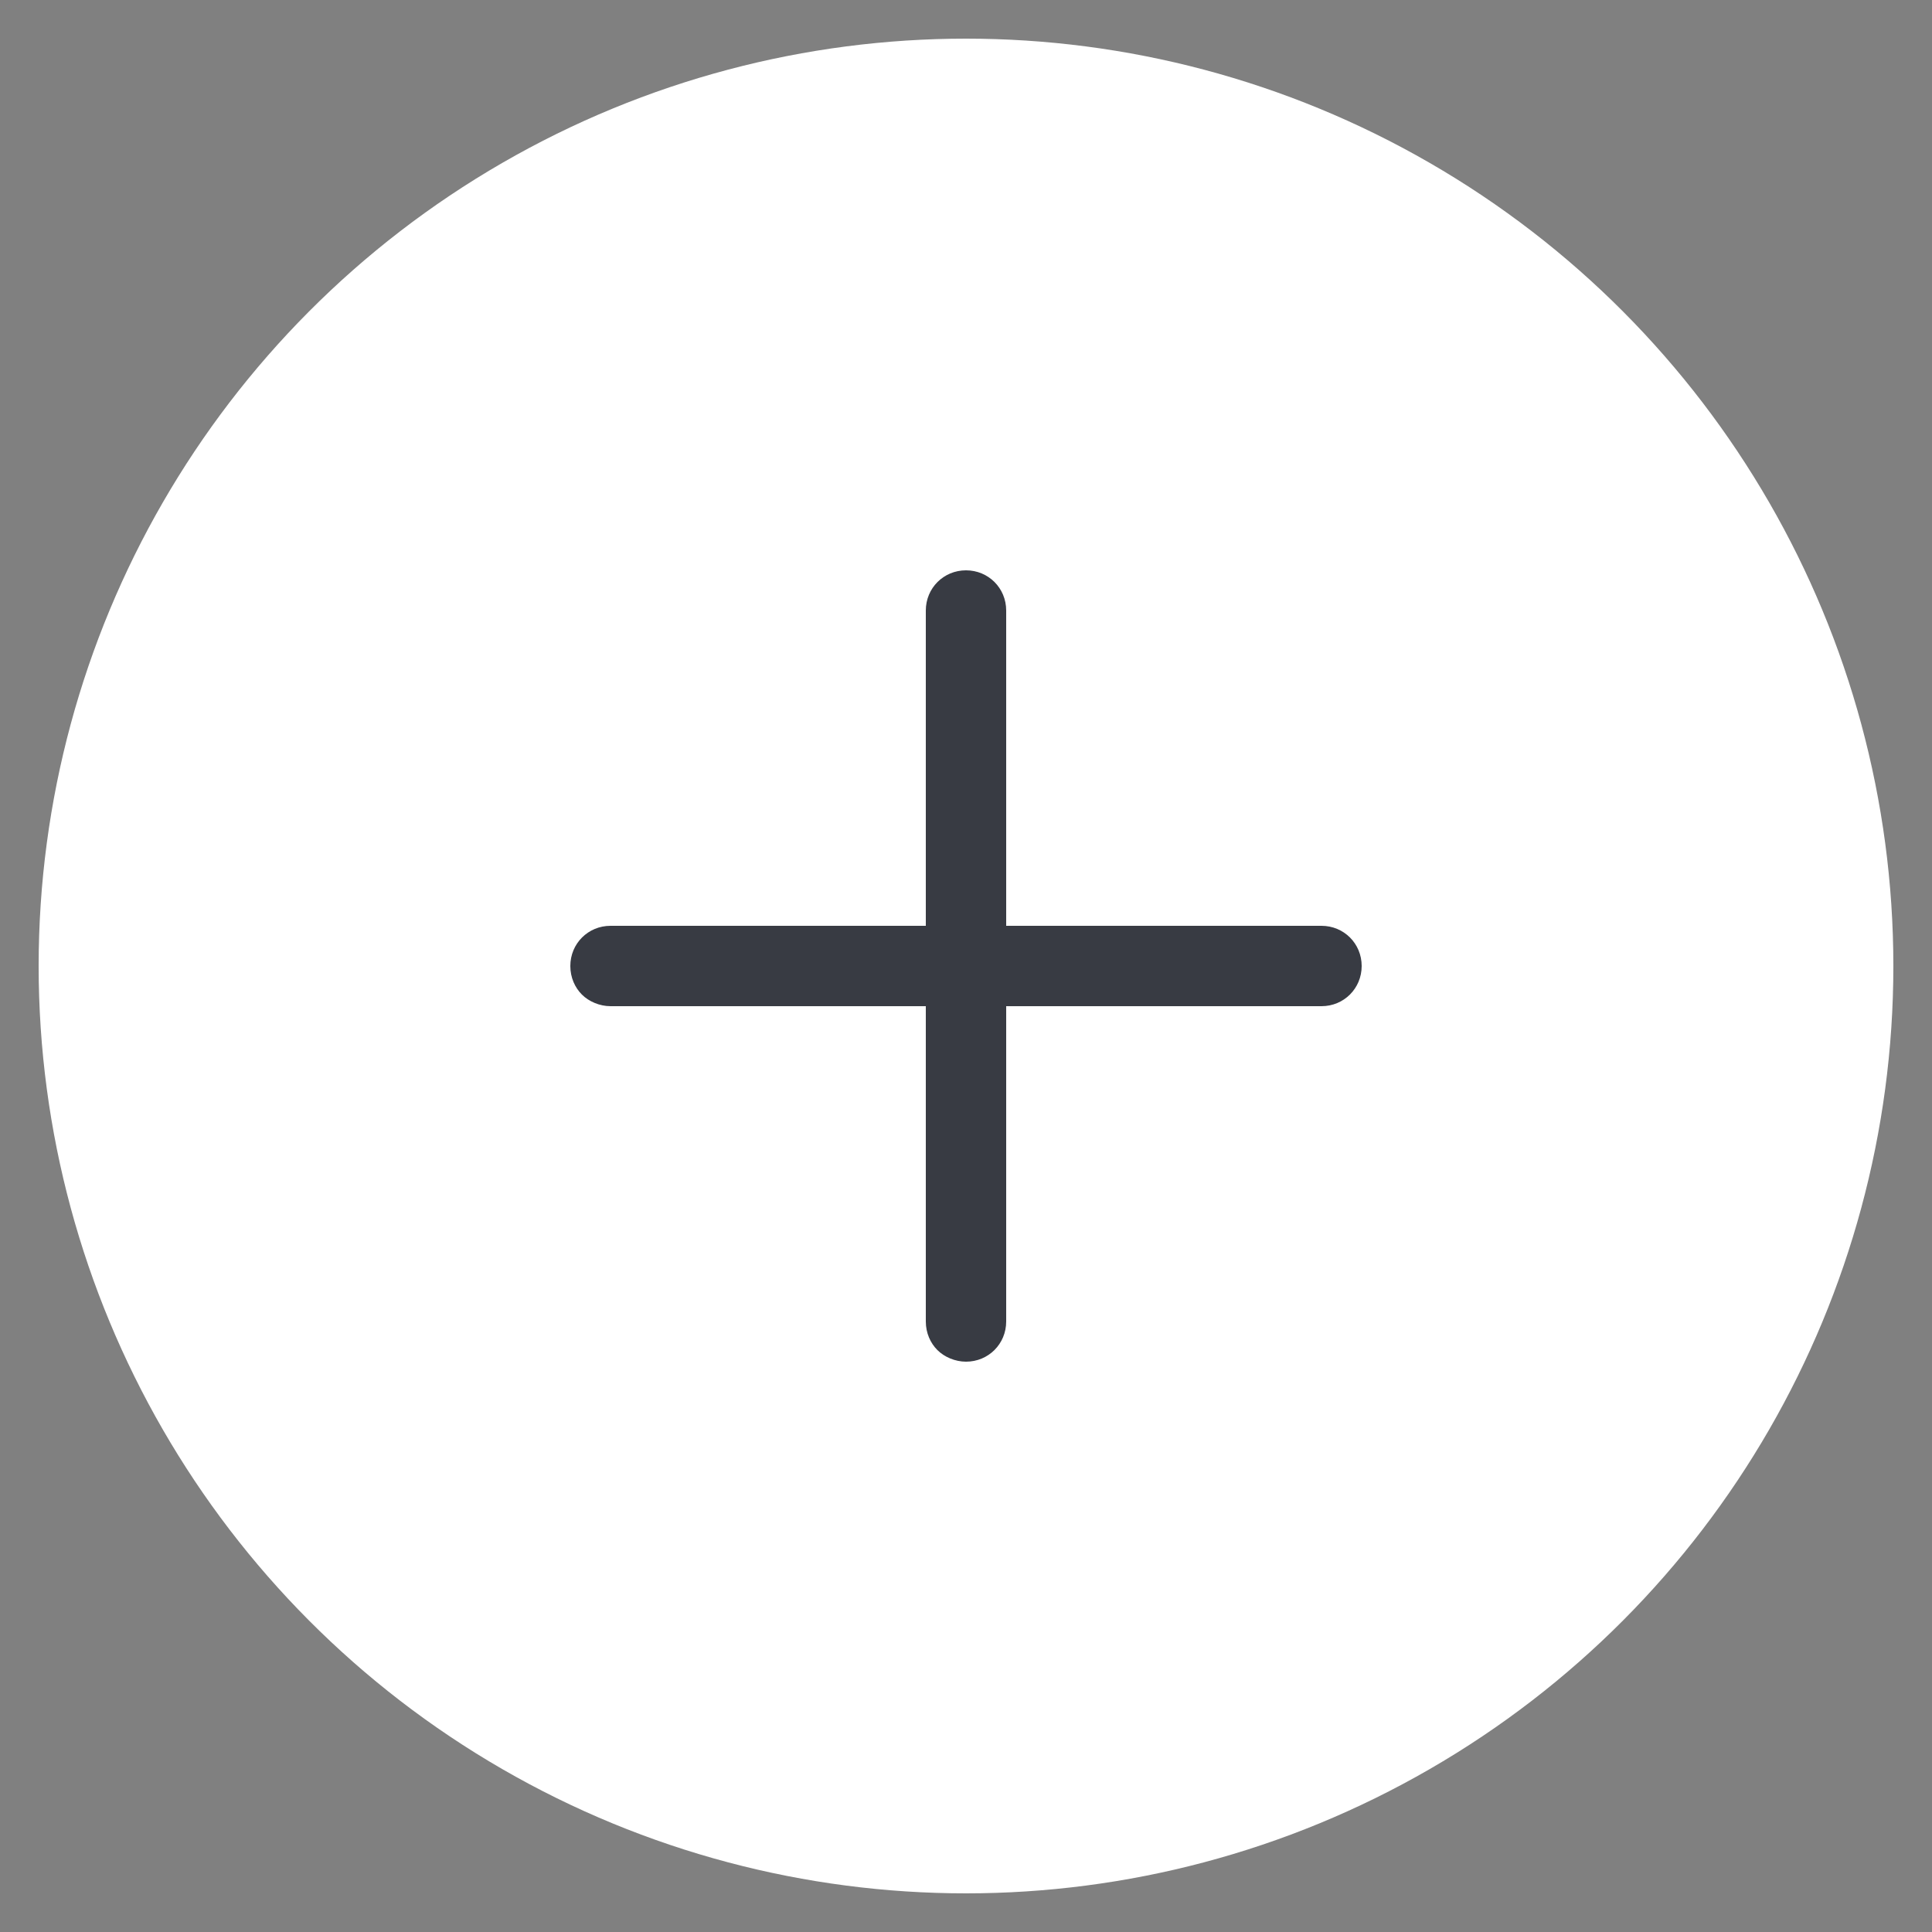 <?xml version="1.0" encoding="UTF-8"?><svg id="Layer_1" xmlns="http://www.w3.org/2000/svg" viewBox="0 0 25 25"><rect x="0" y="0" width="25" height="25" fill="#808080" stroke="none"/><defs><style>.cls-1{fill:#383b43;}.cls-1,.cls-2{stroke-width:0px;}.cls-2{fill:#fff;}</style></defs><circle id="Ellipse_25" class="cls-2" cx="12.5" cy="12.5" r="12"/><path class="cls-1" d="m13.02,13.02h4.08c.29,0,.52-.23.52-.52s-.23-.52-.52-.52h-4.08s0-4.08,0-4.08c0-.29-.23-.52-.52-.52s-.52.23-.52.52v4.08s-4.08,0-4.08,0c-.29,0-.52.23-.52.52,0,.15.06.28.15.37s.23.15.37.15h4.08s0,4.08,0,4.08c0,.15.06.28.15.37s.23.15.37.15c.29,0,.52-.23.52-.52v-4.08Z"/></svg>